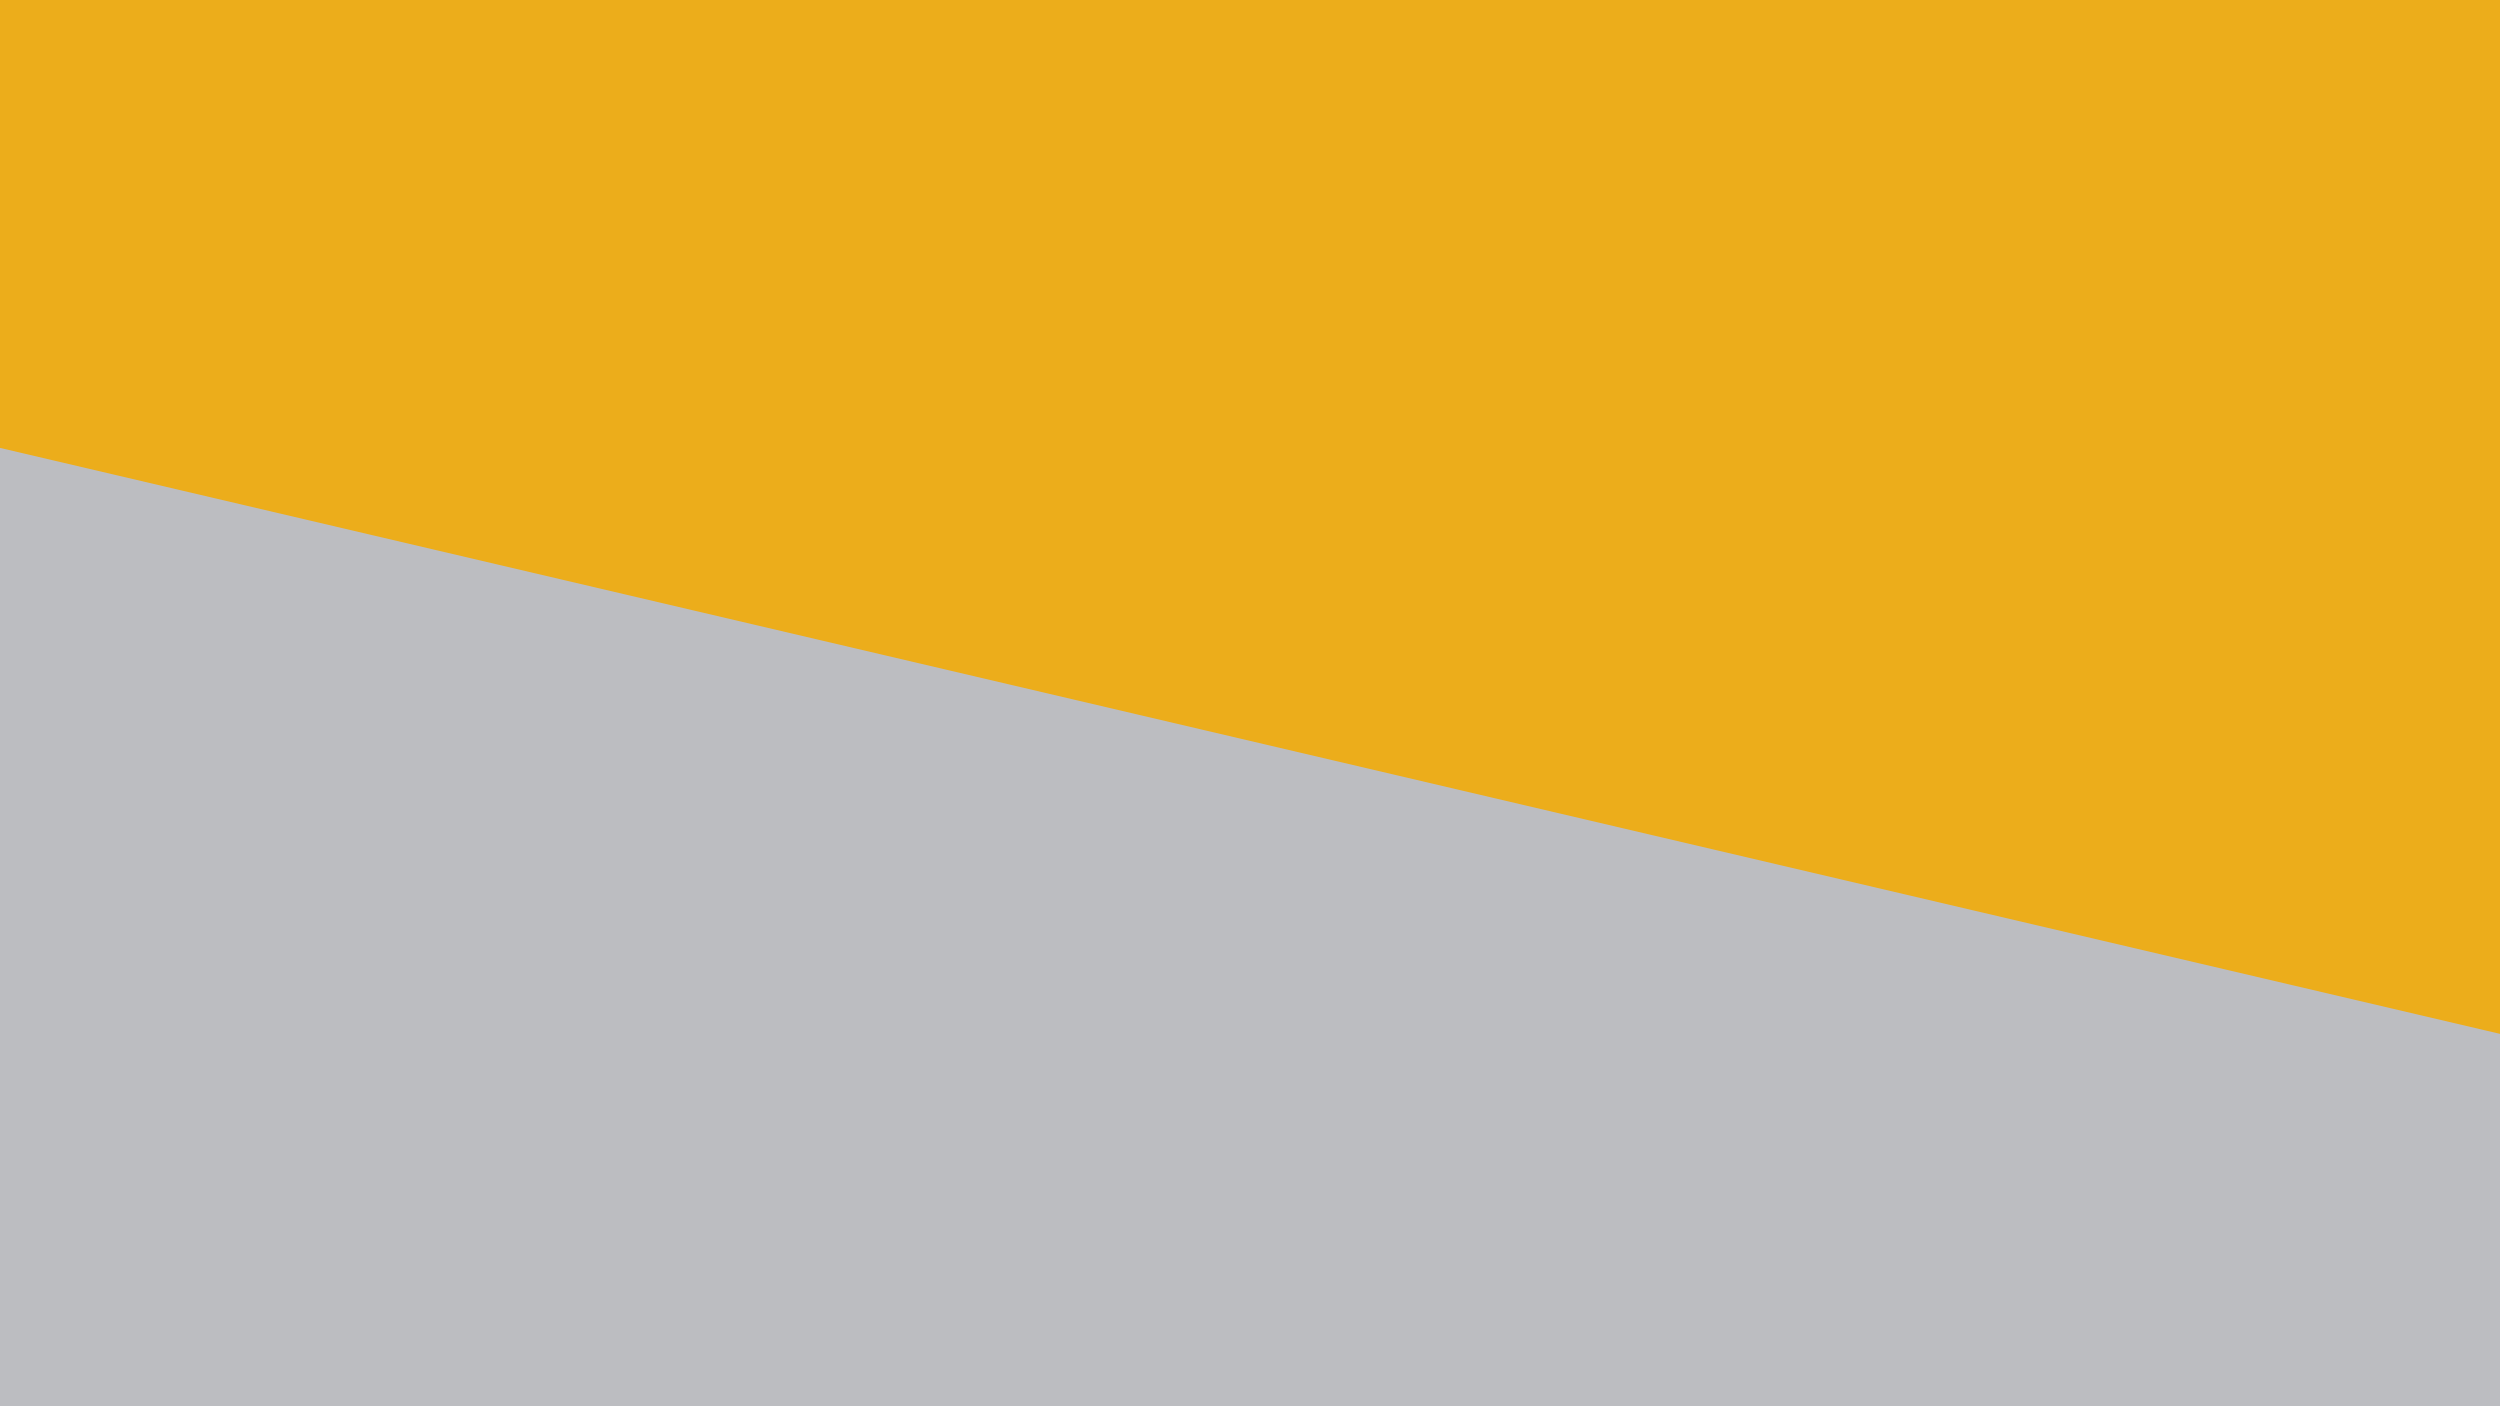 <svg id="visual" viewBox="0 0 960 540" width="960" height="540" xmlns="http://www.w3.org/2000/svg" xmlns:xlink="http://www.w3.org/1999/xlink" version="1.1"><rect x="0" y="0" width="960" height="540" fill="#BCBDC1"></rect><path d="M0 172L960 397L960 0L0 0Z" fill="#ECAD1B" stroke-linecap="round" stroke-linejoin="miter"></path></svg>